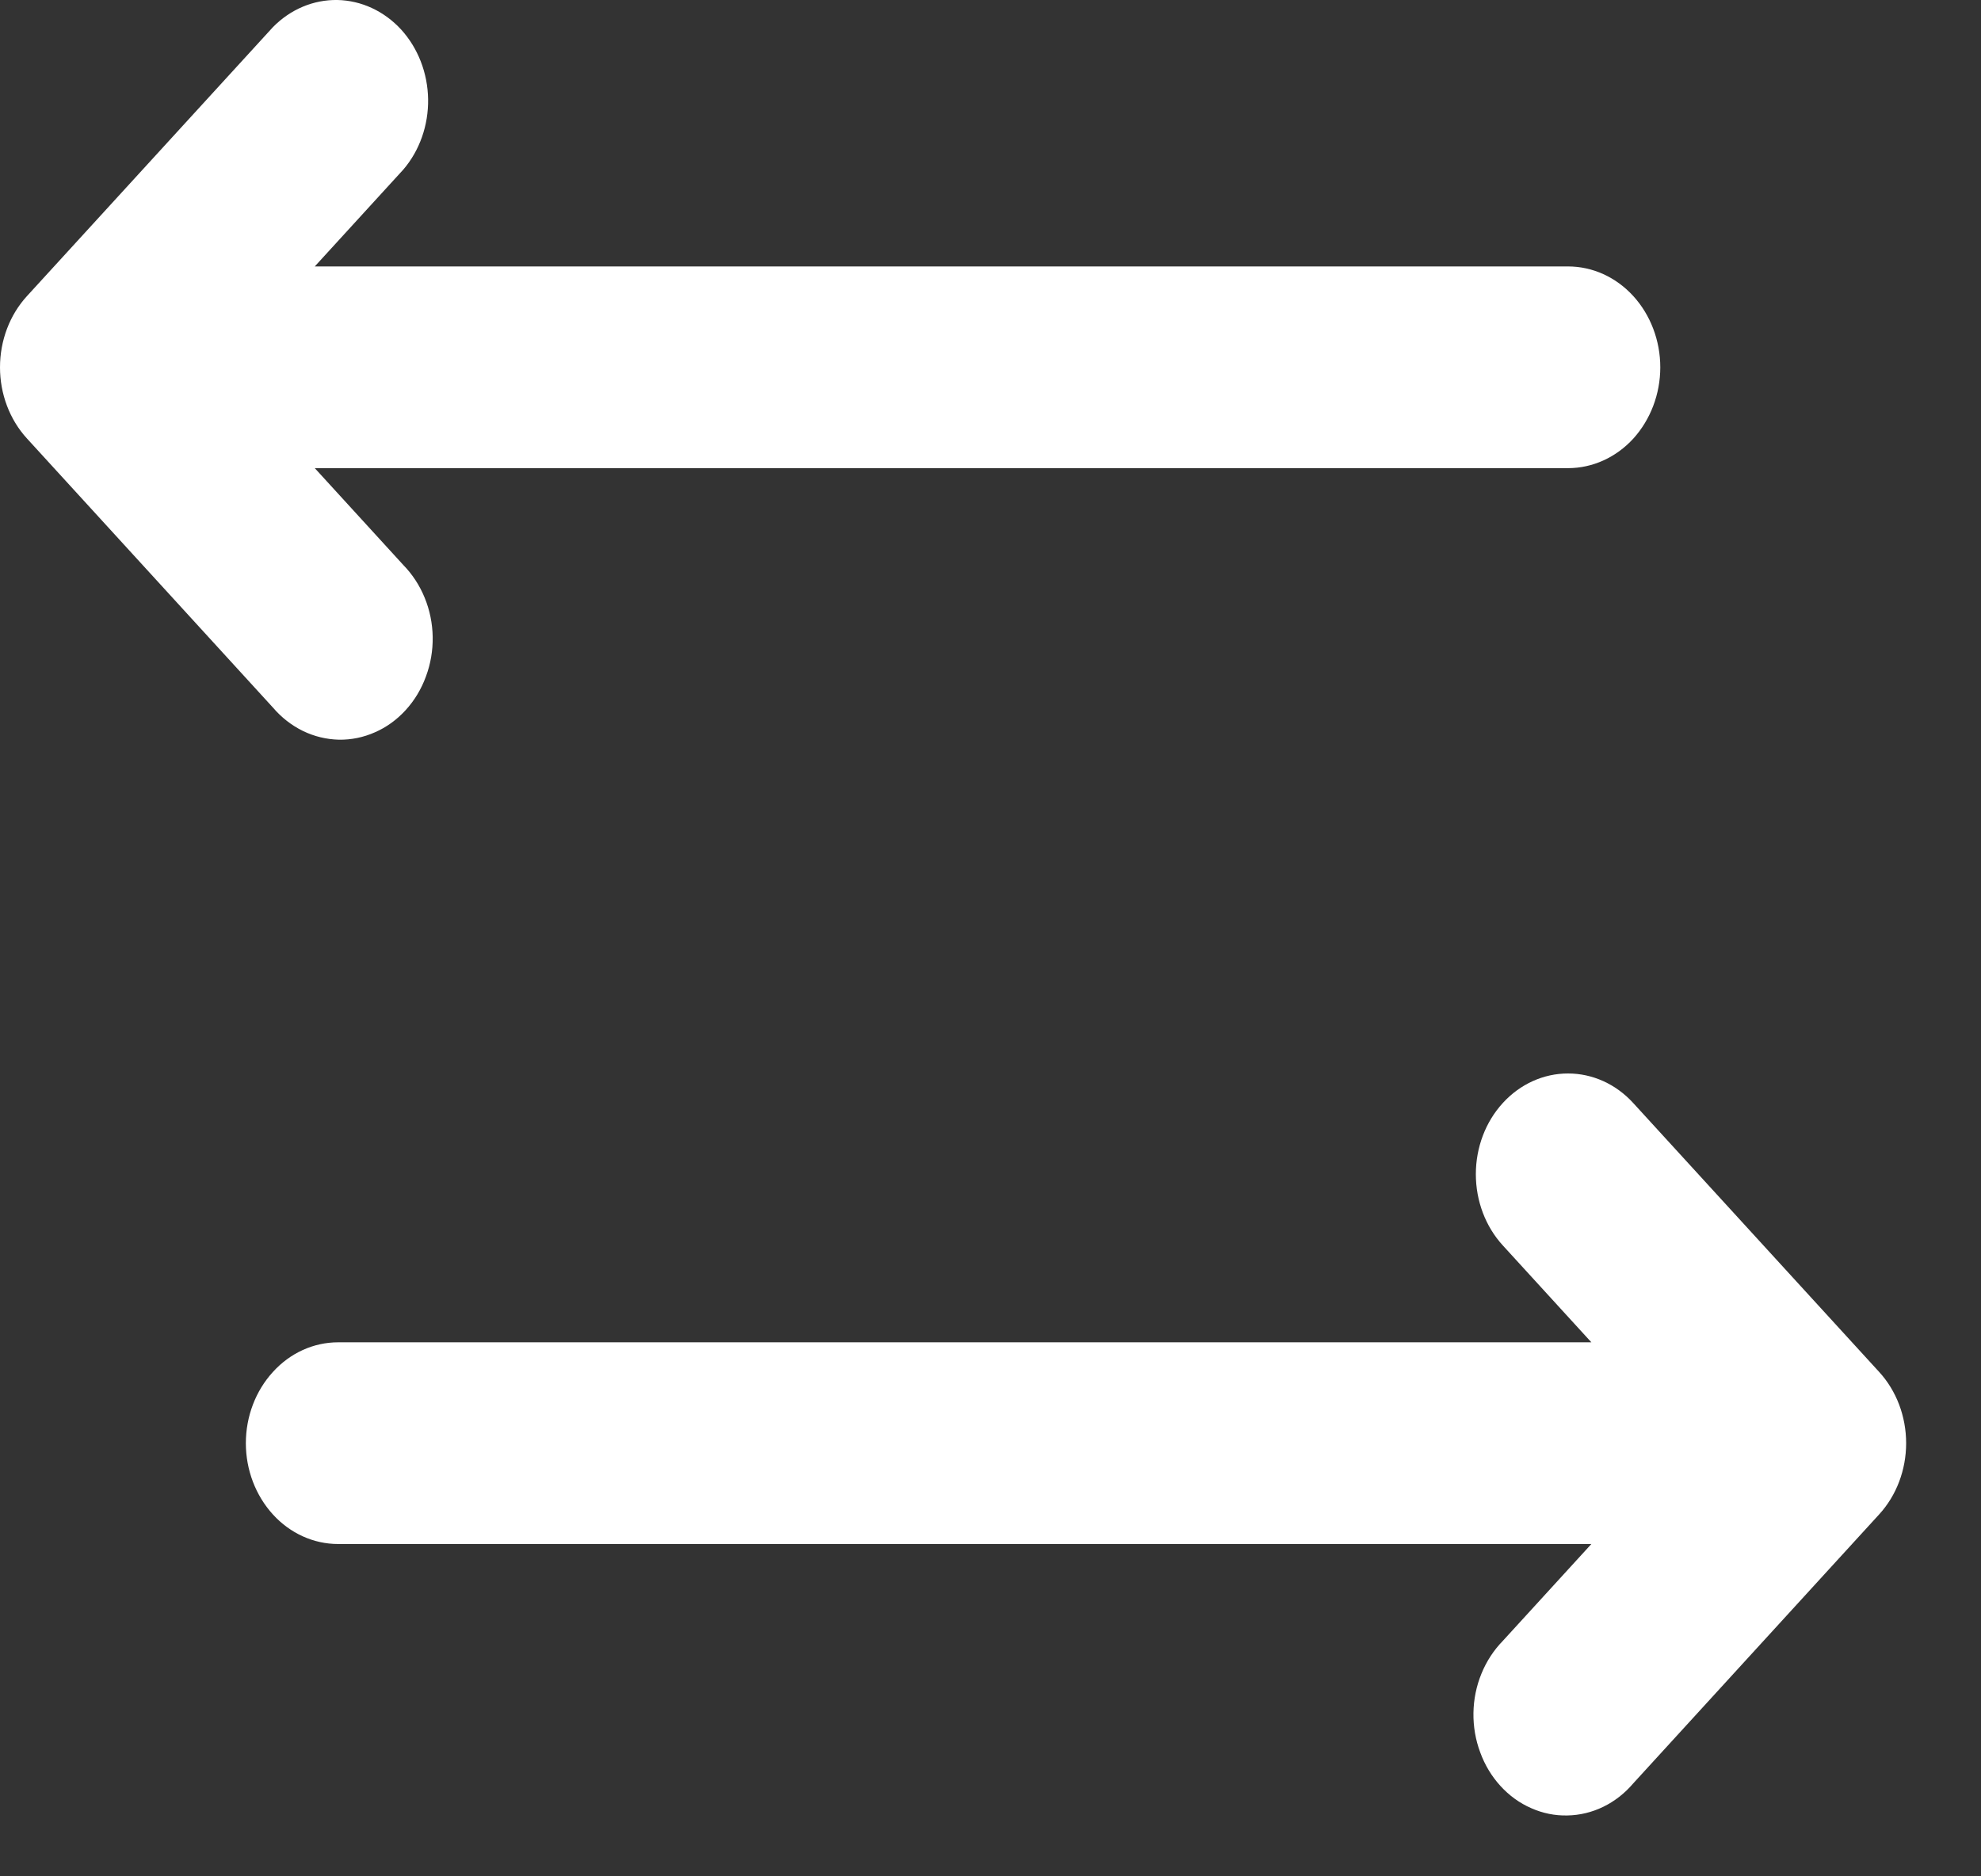<svg width="19" height="18" viewBox="0 0 19 18" fill="none" xmlns="http://www.w3.org/2000/svg">
<rect x="0" y="0" width="19" height="18" fill="#333333" stroke="none"/>
<path d="M3.868 1.627C4.025 1.444 4.11 1.201 4.106 0.951C4.102 0.7 4.009 0.461 3.847 0.283C3.684 0.106 3.466 0.005 3.237 0C3.007 -0.004 2.786 0.089 2.618 0.26L0.259 2.84C0.093 3.021 0 3.267 0 3.524C0 3.78 0.093 4.026 0.259 4.207L2.618 6.788C2.699 6.883 2.797 6.959 2.905 7.012C3.014 7.065 3.131 7.093 3.25 7.096C3.368 7.098 3.486 7.074 3.596 7.025C3.707 6.977 3.807 6.904 3.891 6.812C3.975 6.72 4.041 6.611 4.085 6.49C4.13 6.37 4.152 6.241 4.15 6.111C4.148 5.981 4.122 5.853 4.073 5.734C4.025 5.616 3.955 5.509 3.868 5.42L3.019 4.491H15.039C15.274 4.491 15.499 4.389 15.665 4.208C15.83 4.026 15.924 3.78 15.924 3.524C15.924 3.267 15.83 3.021 15.665 2.84C15.499 2.658 15.274 2.556 15.039 2.556H3.019L3.868 1.627ZM14.414 10.581C14.248 10.762 14.155 11.008 14.155 11.264C14.155 11.521 14.248 11.767 14.414 11.948L15.263 12.877H3.243C3.008 12.877 2.783 12.979 2.618 13.161C2.452 13.342 2.358 13.588 2.358 13.845C2.358 14.101 2.452 14.347 2.618 14.529C2.783 14.71 3.008 14.812 3.243 14.812H15.263L14.414 15.741C14.327 15.83 14.257 15.937 14.209 16.055C14.16 16.174 14.134 16.302 14.132 16.432C14.13 16.562 14.152 16.691 14.197 16.811C14.241 16.932 14.307 17.041 14.391 17.133C14.475 17.225 14.575 17.298 14.686 17.346C14.796 17.395 14.914 17.419 15.033 17.416C15.151 17.414 15.268 17.386 15.377 17.333C15.486 17.28 15.583 17.204 15.664 17.109L18.023 14.528C18.189 14.347 18.282 14.101 18.282 13.845C18.282 13.588 18.189 13.342 18.023 13.161L15.664 10.581C15.498 10.399 15.273 10.298 15.039 10.298C14.805 10.298 14.58 10.399 14.414 10.581Z" fill="white"/>
</svg>

